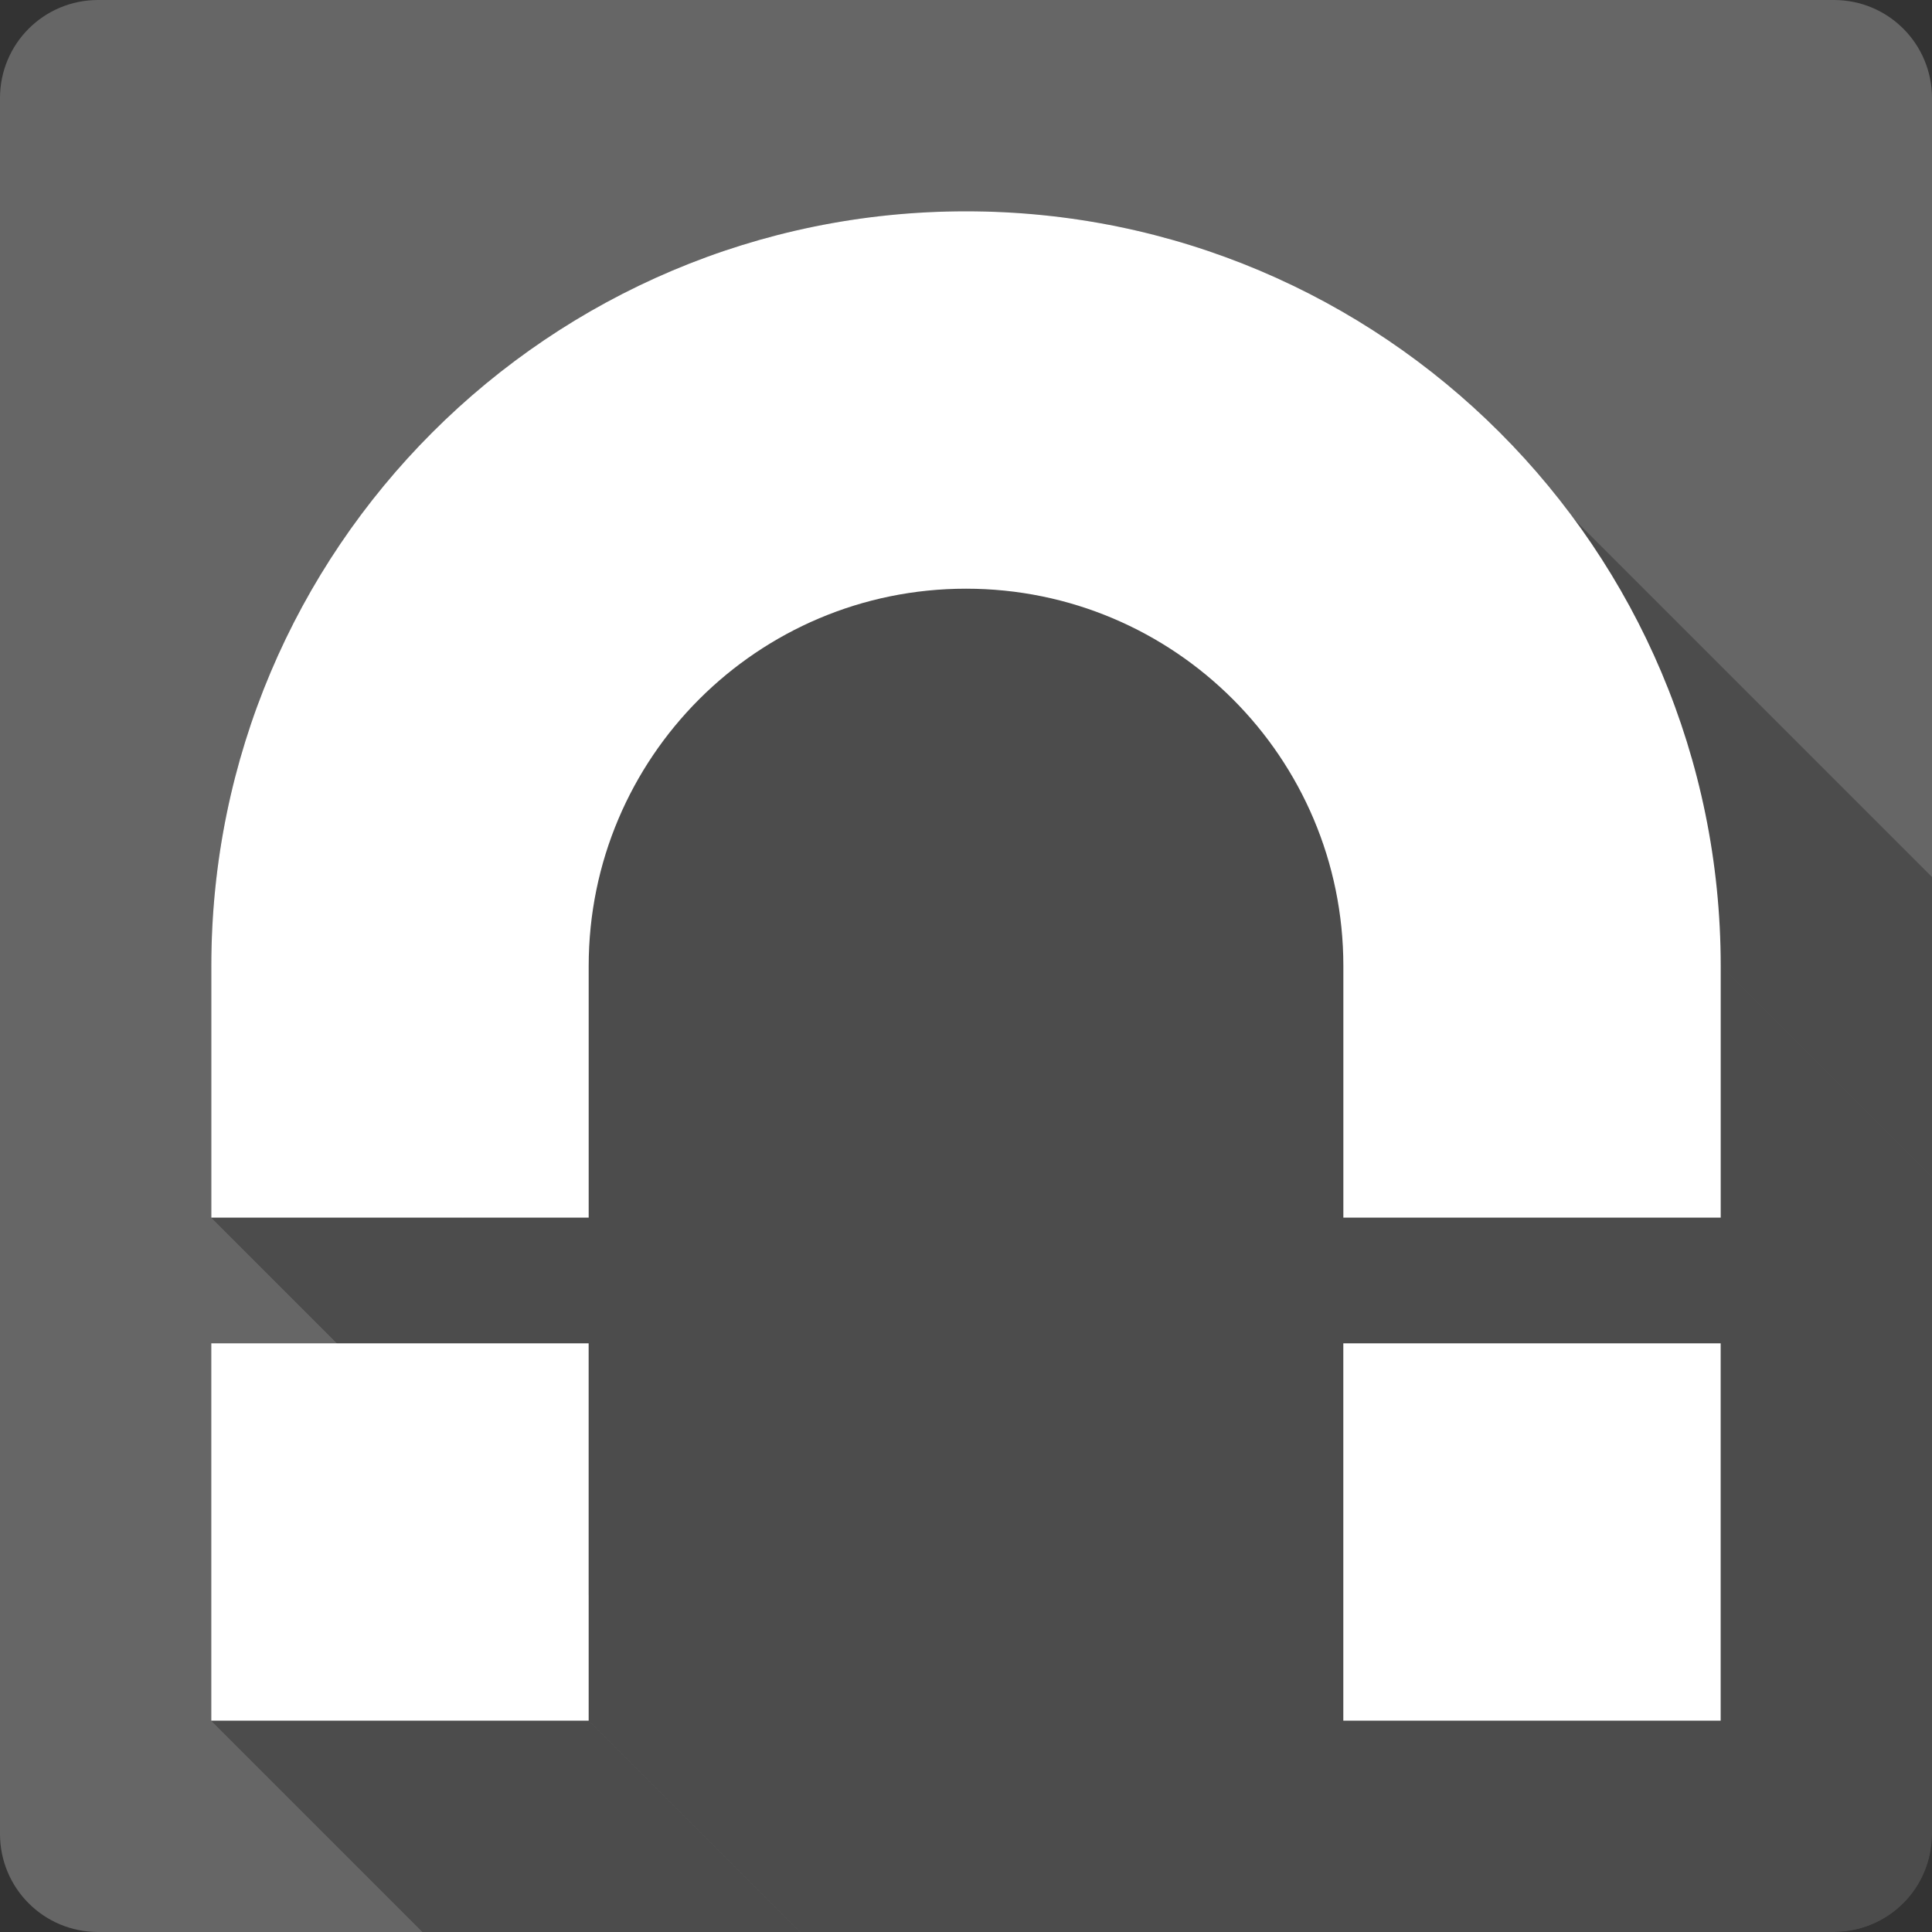 <?xml version="1.0" encoding="UTF-8" standalone="no"?>
<svg
   xmlns:dc="http://purl.org/dc/elements/1.1/"
   xmlns:cc="http://creativecommons.org/ns#"
   xmlns:rdf="http://www.w3.org/1999/02/22-rdf-syntax-ns#"
   xmlns:svg="http://www.w3.org/2000/svg"
   xmlns="http://www.w3.org/2000/svg"
   xmlns:sodipodi="http://sodipodi.sourceforge.net/DTD/sodipodi-0.dtd"
   xmlns:inkscape="http://www.inkscape.org/namespaces/inkscape"
   width="512"
   height="512"
   viewBox="0 0 384 384"
   id="svg2"
   version="1.1"
   inkscape:version="0.48.5 r10040"
   sodipodi:docname="kt-magnet.svg">
  <rect x="0" y="0" width="384" height="384" fill="#333333" stroke="none"/>
  <sodipodi:namedview
     pagecolor="#ffffff"
     bordercolor="#666666"
     borderopacity="1"
     objecttolerance="10"
     gridtolerance="10"
     guidetolerance="10"
     inkscape:pageopacity="0"
     inkscape:pageshadow="2"
     inkscape:window-width="1306"
     inkscape:window-height="715"
     id="namedview10"
     showgrid="false"
     inkscape:zoom="0.4609375"
     inkscape:cx="341.69492"
     inkscape:cy="203.9322"
     inkscape:window-x="56"
     inkscape:window-y="28"
     inkscape:window-maximized="1"
     inkscape:current-layer="svg2" />
  <defs
     id="defs12">
    <clipPath
       clipPathUnits="userSpaceOnUse"
       id="clipPath3093">
      <path
         id="path3095"
         d="M 19.5,4e-6 C 8.702,4e-6 -5e-7,8.702 -5e-7,19.5 L -5e-7,364.5 C -5e-7,375.298 8.702,384 19.5,384 l 345,0 c 10.798,0 19.5,-8.702 19.5,-19.5 L 384,19.5 C 384,8.702 375.298,4e-6 364.5,4e-6 l -345,0 z"
         style="fill:#666666;fill-opacity:1;stroke:none"
         inkscape:connector-curvature="0" />
    </clipPath>
  </defs>
  <path
     inkscape:connector-curvature="0"
     style="fill:#666666;fill-opacity:1;stroke:none"
     d="M 19.5,4e-6 C 8.702,4e-6 -5e-7,8.702 -5e-7,19.5 L -5e-7,364.5 C -5e-7,375.298 8.702,384 19.5,384 l 345,0 c 10.798,0 19.5,-8.702 19.5,-19.5 L 384,19.5 C 384,8.702 375.298,4e-6 364.5,4e-6 l -345,0 z"
     id="rect2986" />
  <g
     style="fill:#000000;opacity:0.25"
     id="g3008"
     clip-path="url(#clipPath3093)">
    <path
       inkscape:connector-curvature="0"
       d="M 192.009,42 C 109.164,42 42.003,109.161 42.003,192.005 L 430.912,580.914 c 0,-82.845 67.161,-150.005 150.005,-150.005 z"
       id="path3010"
       style="fill:#000000" />
    <path
       inkscape:connector-curvature="0"
       d="m 42.003,192.005 0,50.006 388.909,388.909 0,-50.006 z"
       id="path3012"
       style="fill:#000000" />
    <path
       inkscape:connector-curvature="0"
       d="m 42.003,242.012 75.003,0 388.909,388.909 -75.003,0 z"
       id="path3014"
       style="fill:#000000" />
    <path
       inkscape:connector-curvature="0"
       d="m 117.006,242.012 0,-50.006 388.909,388.909 0,50.006 z"
       id="path3016"
       style="fill:#000000" />
    <path
       inkscape:connector-curvature="0"
       d="m 117.006,192.005 c 0,-41.421 33.58,-74.998 74.998,-74.998 l 388.909,388.909 c -41.418,0 -74.998,33.577 -74.998,74.998 z"
       id="path3018"
       style="fill:#000000" />
    <path
       inkscape:connector-curvature="0"
       d="m 192.004,117.007 c 20.71,0 39.459,8.395 53.031,21.967 L 633.944,527.882 C 620.372,514.31 601.623,505.916 580.913,505.916 z"
       id="path3020"
       style="fill:#000000" />
    <path
       inkscape:connector-curvature="0"
       d="m 245.036,138.974 c 13.572,13.572 21.967,32.322 21.967,53.032 L 655.911,580.914 c 0,-20.709 -8.395,-39.459 -21.967,-53.032 z"
       id="path3022"
       style="fill:#000000" />
    <path
       inkscape:connector-curvature="0"
       d="m 267.003,192.005 0,50.006 388.909,388.909 0,-50.006 z"
       id="path3024"
       style="fill:#000000" />
    <path
       inkscape:connector-curvature="0"
       d="m 267.003,242.012 75.003,0 388.909,388.909 -75.003,0 z"
       id="path3026"
       style="fill:#000000" />
    <path
       inkscape:connector-curvature="0"
       d="m 342.005,242.012 0,-50.006 388.909,388.909 0,50.006 z"
       id="path3028"
       style="fill:#000000" />
    <path
       inkscape:connector-curvature="0"
       d="m 342.005,192.005 c 0,-49.707 -24.178,-93.767 -61.415,-121.063 L 669.499,459.851 c 37.237,27.295 61.415,71.356 61.415,121.063 z"
       id="path3030"
       style="fill:#000000" />
    <path
       inkscape:connector-curvature="0"
       d="M 280.591,70.943 C 255.766,52.746 225.138,42 192,42 l 388.909,388.909 c 33.138,0 63.766,10.746 88.591,28.943 z"
       id="path3032"
       style="fill:#000000" />
    <path
       inkscape:connector-curvature="0"
       d="m 41.995,266.997 0,75.003 388.909,388.909 0,-75.003 z"
       id="path3034"
       style="fill:#000000" />
    <path
       inkscape:connector-curvature="0"
       d="m 41.995,342 75.003,0 388.909,388.909 -75.003,0 z"
       id="path3036"
       style="fill:#000000" />
    <path
       inkscape:connector-curvature="0"
       d="m 116.997,342 0,-75.003 388.909,388.909 0,75.003 z"
       id="path3038"
       style="fill:#000000" />
    <path
       inkscape:connector-curvature="0"
       d="m 266.992,266.997 0,75.003 388.909,388.909 0,-75.003 z"
       id="path3040"
       style="fill:#000000" />
    <path
       inkscape:connector-curvature="0"
       d="m 266.992,342 75.003,0 388.909,388.909 -75.003,0 z"
       id="path3042"
       style="fill:#000000" />
    <path
       inkscape:connector-curvature="0"
       d="m 341.995,342 0,-75.003 388.909,388.909 0,75.003 z"
       id="path3044"
       style="fill:#000000" />
  </g>
  <path
     d="M 192.009,42 C 109.164,42 42.003,109.161 42.003,192.005 v 50.006 h 75.003 v -50.006 c 0,-41.421 33.58,-74.998 74.998,-74.998 41.421,0 74.998,33.58 74.998,74.998 v 50.006 h 75.003 V 192.005 C 342.005,109.161 274.845,42 192,42 M 41.995,266.997 V 342 h 75.003 v -75.003 m 149.995,0 V 342 h 75.003 v -75.003"
     id="path8"
     inkscape:connector-curvature="0"
     style="fill:#ffffff" />
</svg>
